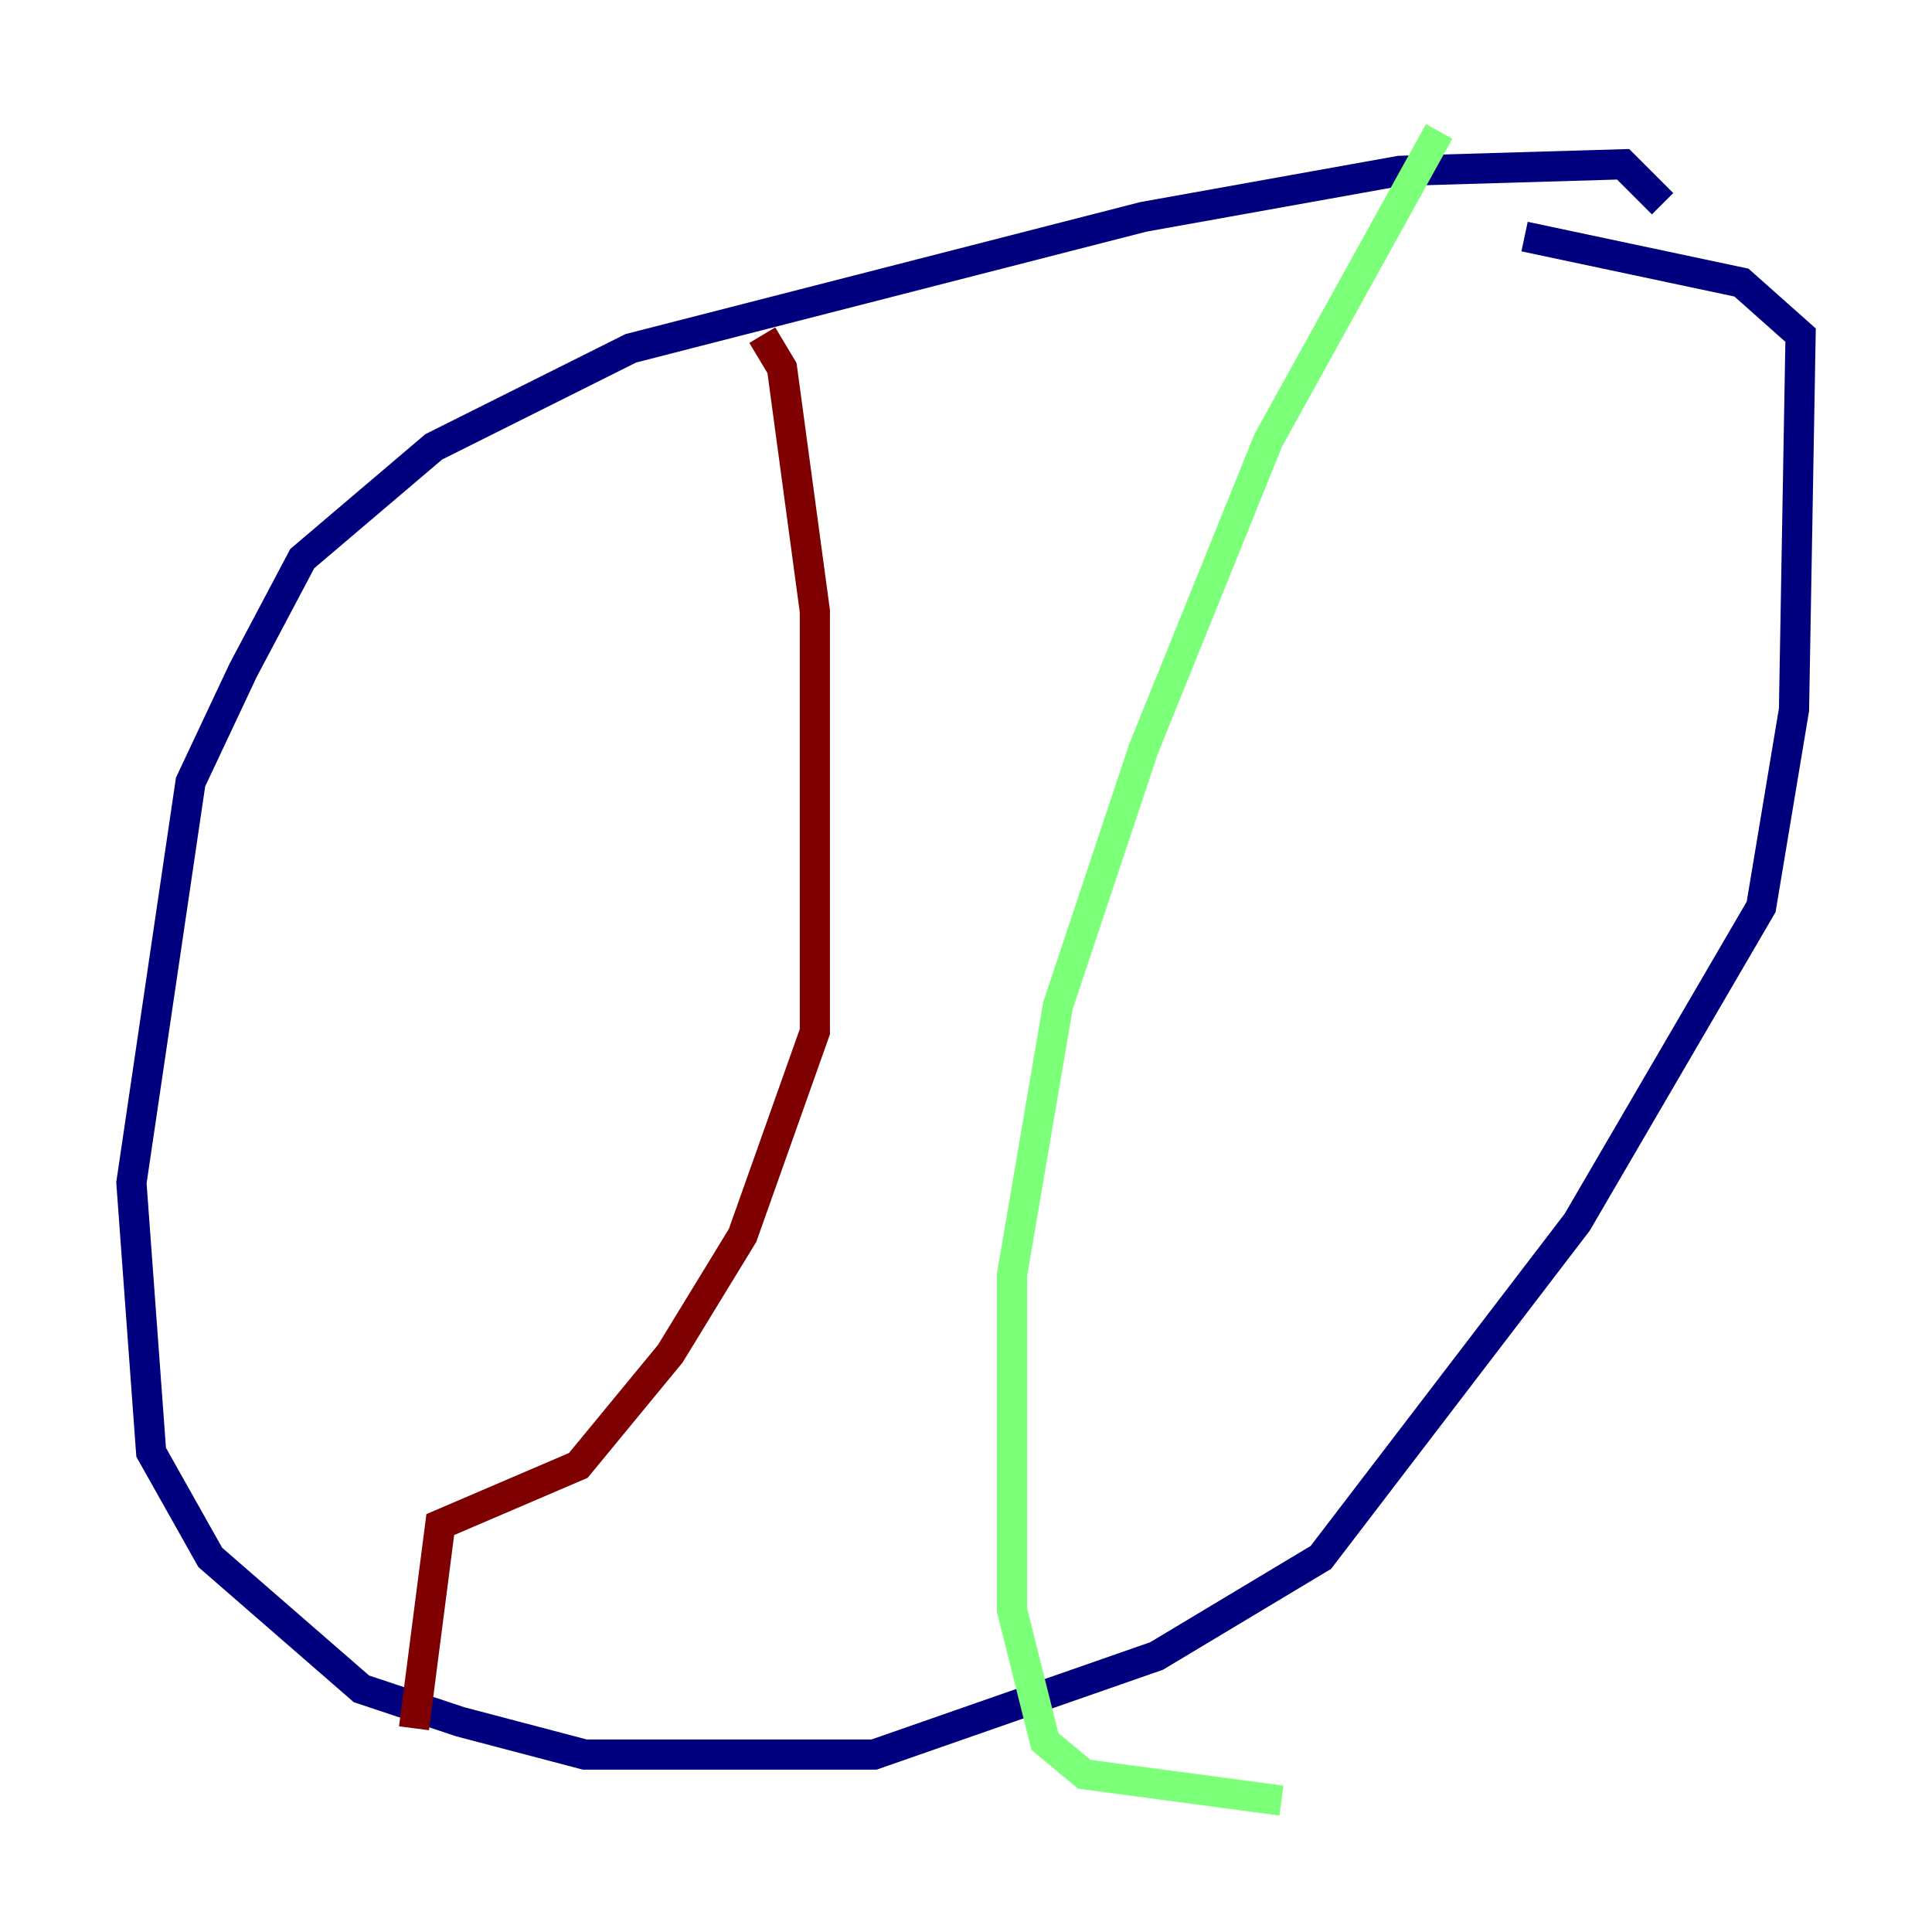 <?xml version="1.0" encoding="utf-8" ?>
<svg baseProfile="tiny" height="128" version="1.2" viewBox="0,0,128,128" width="128" xmlns="http://www.w3.org/2000/svg" xmlns:ev="http://www.w3.org/2001/xml-events" xmlns:xlink="http://www.w3.org/1999/xlink"><defs /><polyline fill="none" points="110.15,13.497 107.537,10.884 92.735,11.32 75.755,14.367 41.796,23.075 28.735,29.605 20.027,37.007 16.109,44.408 12.626,51.809 8.707,78.367 10.014,96.218 13.932,103.184 23.946,111.891 30.476,114.068 38.748,116.245 57.905,116.245 76.626,109.714 87.51,103.184 104.49,80.98 116.68,60.082 118.857,47.02 119.293,22.204 115.374,18.721 101.007,15.674" stroke="#00007f" stroke-width="2" /><polyline fill="none" points="95.347,8.707 84.027,29.17 75.755,49.633 70.095,66.612 67.048,84.463 67.048,106.667 69.225,115.374 71.837,117.551 84.898,119.293" stroke="#7cff79" stroke-width="2" /><polyline fill="none" points="50.503,22.204 51.809,24.381 53.986,40.49 53.986,68.354 49.197,81.85 44.408,89.687 38.313,97.088 29.17,101.007 27.429,114.503" stroke="#7f0000" stroke-width="2" /></svg>